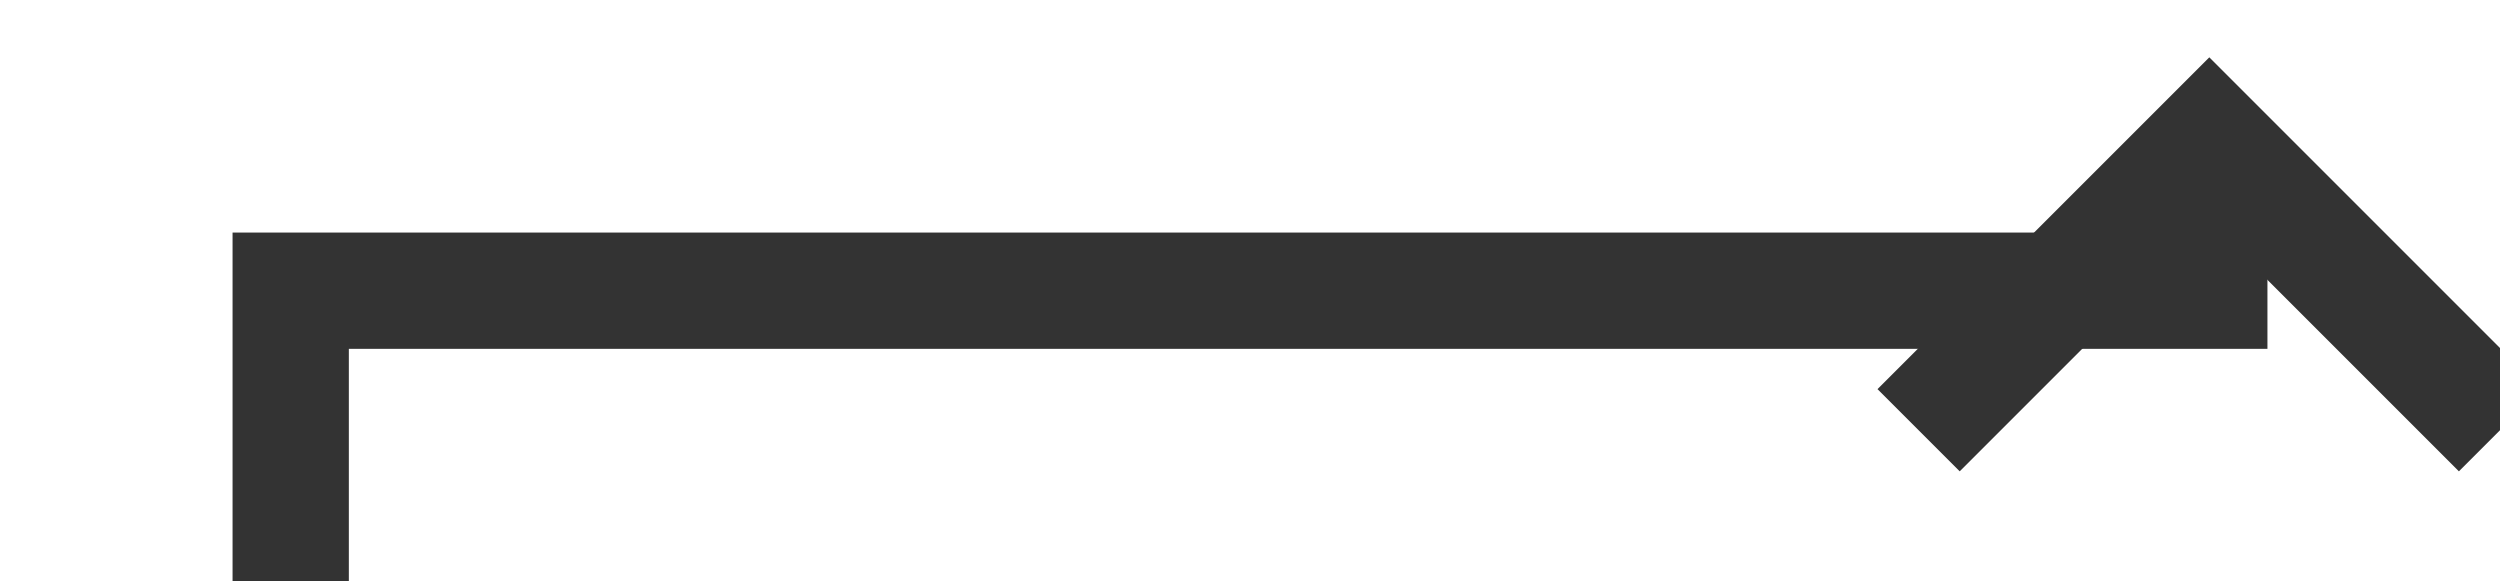 ﻿<?xml version="1.0" encoding="utf-8"?>
<svg version="1.1" xmlns:xlink="http://www.w3.org/1999/xlink" width="43px" height="10px" preserveAspectRatio="xMinYMid meet" viewBox="903 34  43 8" xmlns="http://www.w3.org/2000/svg">
  <path d="M 886 625  L 908 625  L 908 38  L 941 38  L 941 36  " stroke-width="2" stroke="#333333" fill="none" />
  <path d="M 936.707 41.107  L 941 36.814  L 945.293 41.107  L 946.707 39.693  L 941.707 34.693  L 941 33.986  L 940.293 34.693  L 935.293 39.693  L 936.707 41.107  Z " fill-rule="nonzero" fill="#333333" stroke="none" />
</svg>